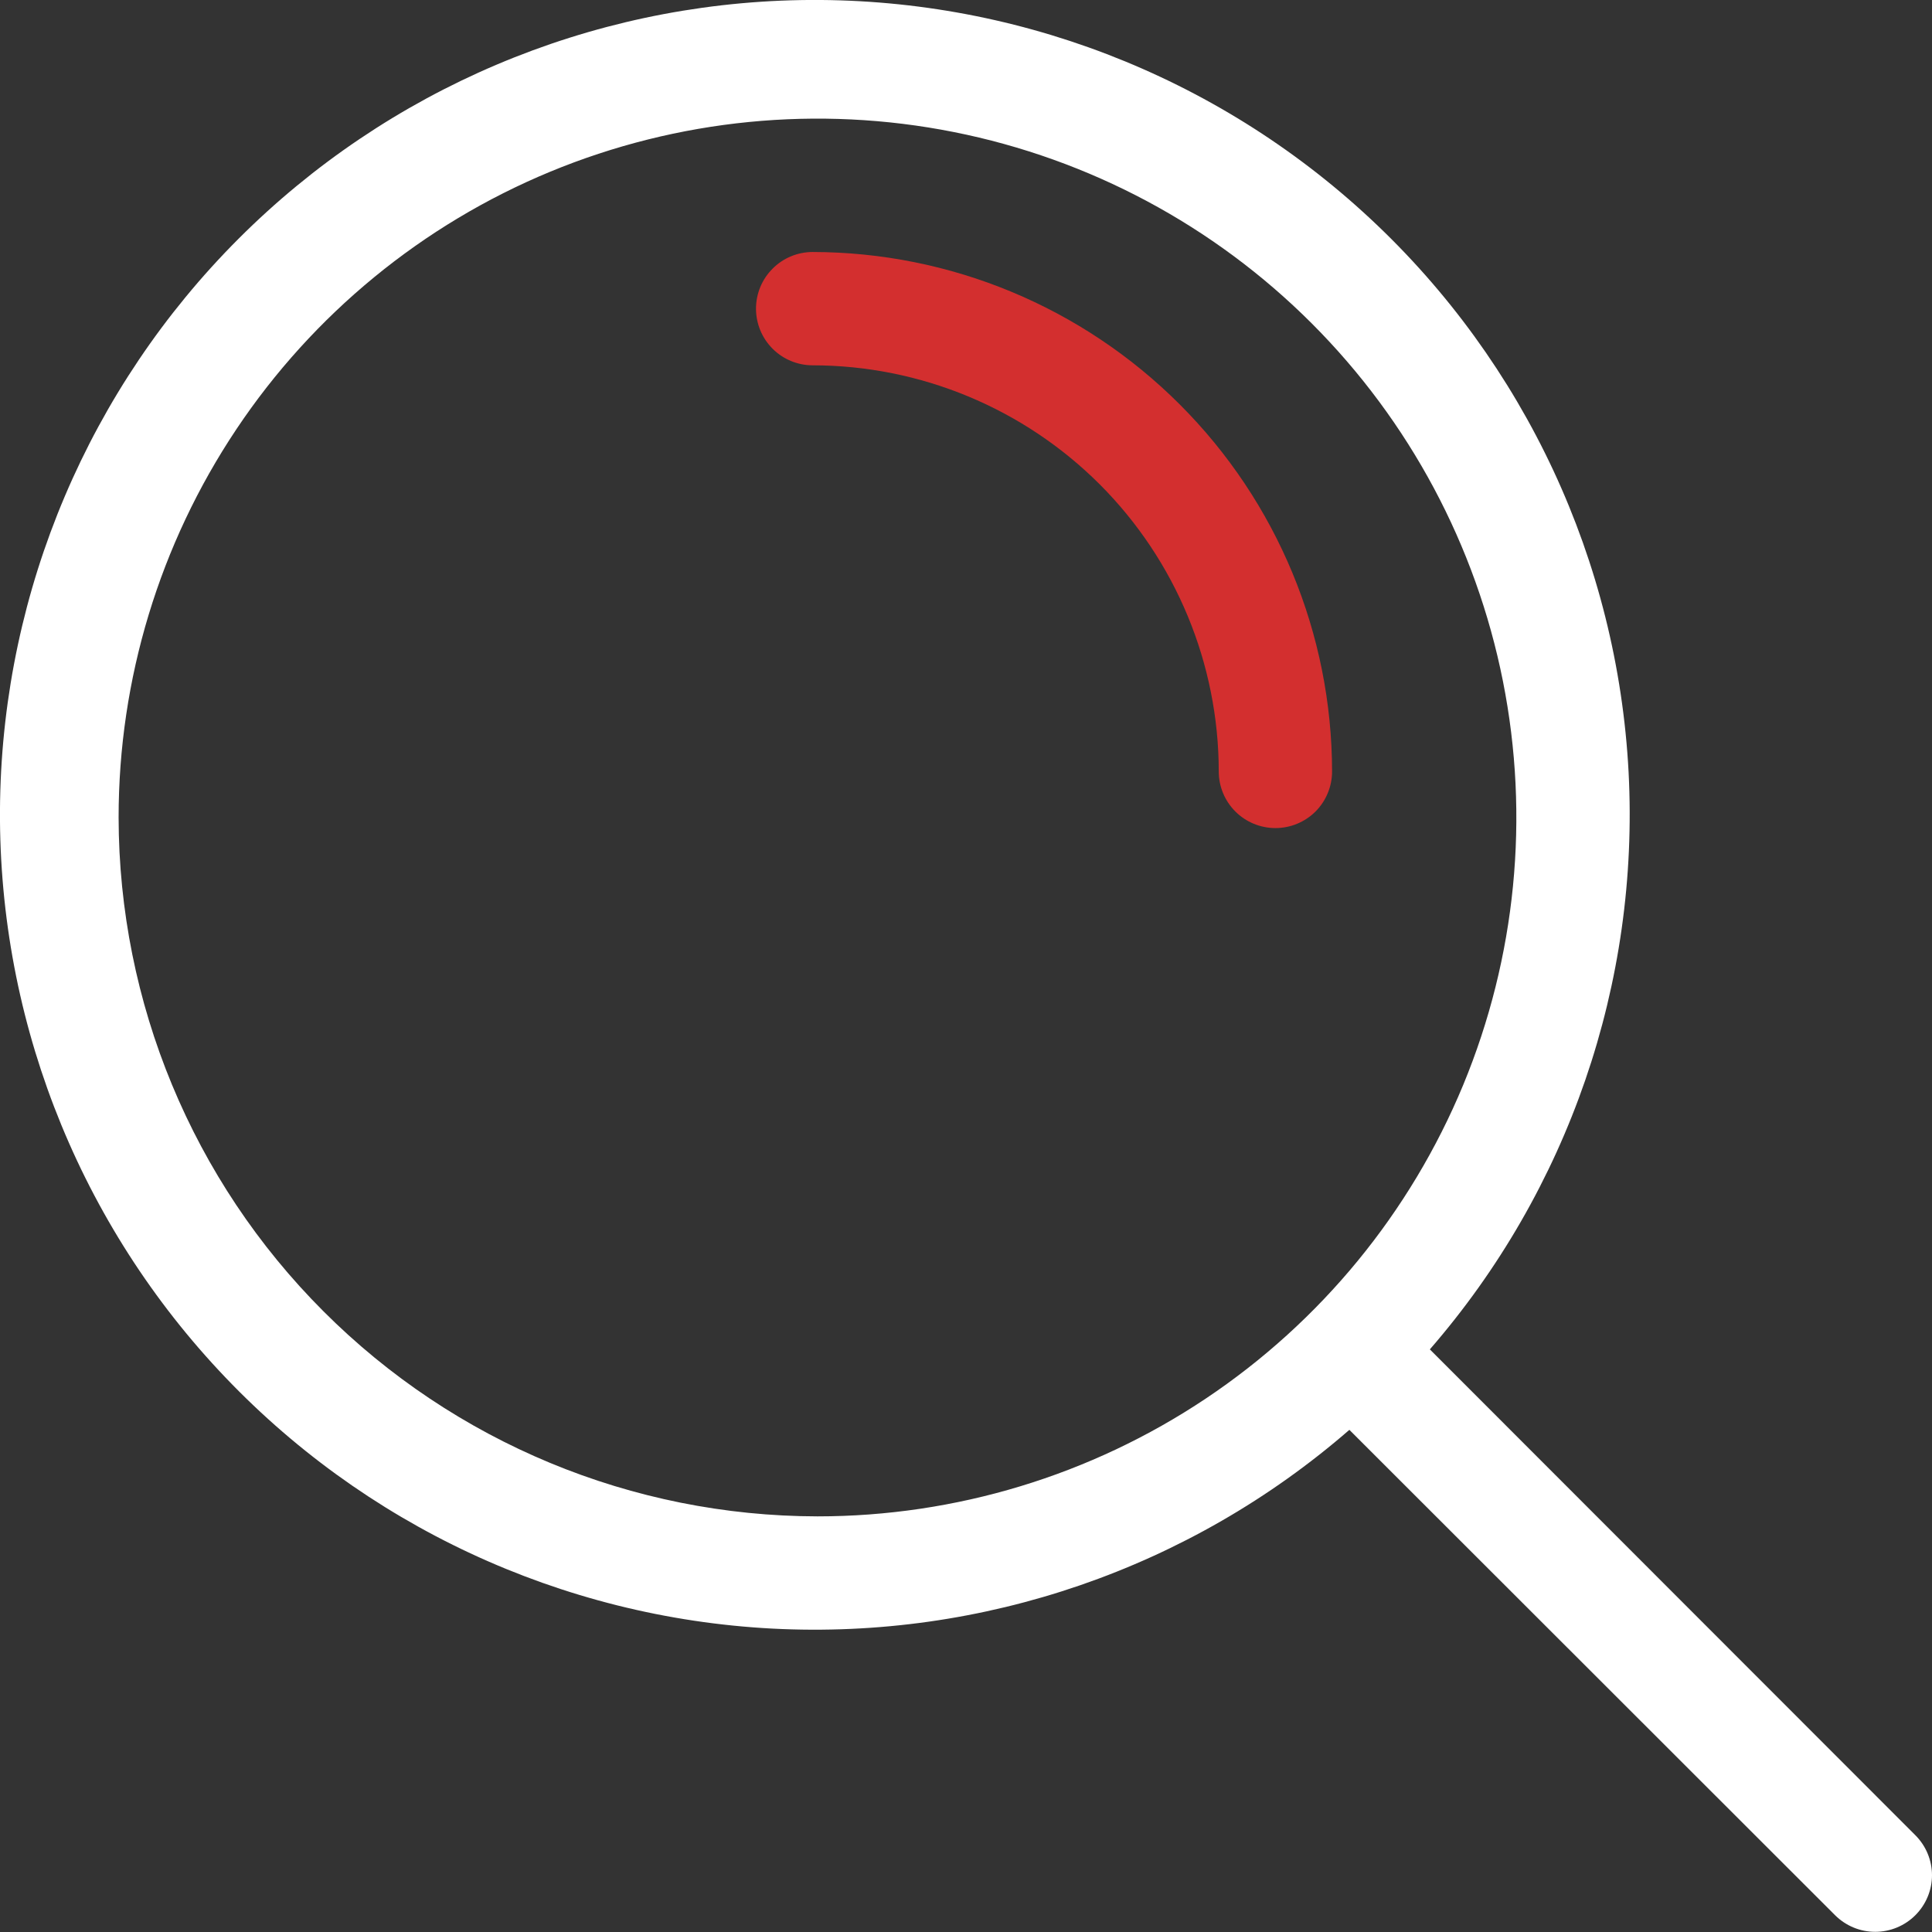 <svg width="23" height="23" viewBox="0 0 23 23" fill="none" xmlns="http://www.w3.org/2000/svg">
<rect x="0" y="0" width="23" height="23" fill="#333333" stroke="none"/>
<path d="M15.858 9.184C15.856 7.544 15.204 5.973 14.044 4.814C12.885 3.655 11.314 3.002 9.675 3C9.496 3 9.324 3.071 9.198 3.198C9.071 3.324 9 3.496 9 3.675C9 3.853 9.071 4.025 9.198 4.152C9.324 4.278 9.496 4.349 9.675 4.349C10.956 4.35 12.185 4.86 13.092 5.766C13.998 6.673 14.508 7.902 14.509 9.184C14.509 9.363 14.58 9.534 14.707 9.661C14.833 9.787 15.005 9.858 15.184 9.858C15.363 9.858 15.534 9.787 15.661 9.661C15.787 9.534 15.858 9.363 15.858 9.184Z" fill="#D32F2F"/>
<path d="M17.022 16.064C18.671 14.166 19.519 11.703 19.388 9.192C19.256 6.682 18.155 4.32 16.316 2.606C14.477 0.891 12.045 -0.042 9.531 0.001C7.017 0.045 4.619 1.063 2.841 2.841C1.063 4.619 0.045 7.017 0.001 9.531C-0.042 12.045 0.891 14.477 2.606 16.316C4.32 18.155 6.682 19.256 9.192 19.388C11.703 19.519 14.166 18.671 16.064 17.022L21.847 22.801C21.974 22.927 22.145 22.998 22.324 22.998C22.503 22.998 22.674 22.927 22.801 22.801C22.864 22.738 22.914 22.664 22.948 22.582C22.982 22.501 23 22.413 23 22.324C23 22.235 22.982 22.148 22.948 22.066C22.914 21.984 22.864 21.91 22.801 21.847L17.022 16.064ZM1.412 9.732C1.412 8.086 1.9 6.478 2.814 5.11C3.728 3.742 5.028 2.675 6.548 2.045C8.068 1.416 9.741 1.251 11.355 1.572C12.969 1.893 14.451 2.685 15.615 3.849C16.779 5.013 17.571 6.495 17.892 8.109C18.213 9.723 18.048 11.396 17.419 12.916C16.789 14.436 15.722 15.736 14.354 16.65C12.986 17.564 11.377 18.052 9.732 18.052C7.526 18.049 5.411 17.172 3.852 15.612C2.292 14.053 1.415 11.938 1.412 9.732Z" fill="white"/>
</svg>
